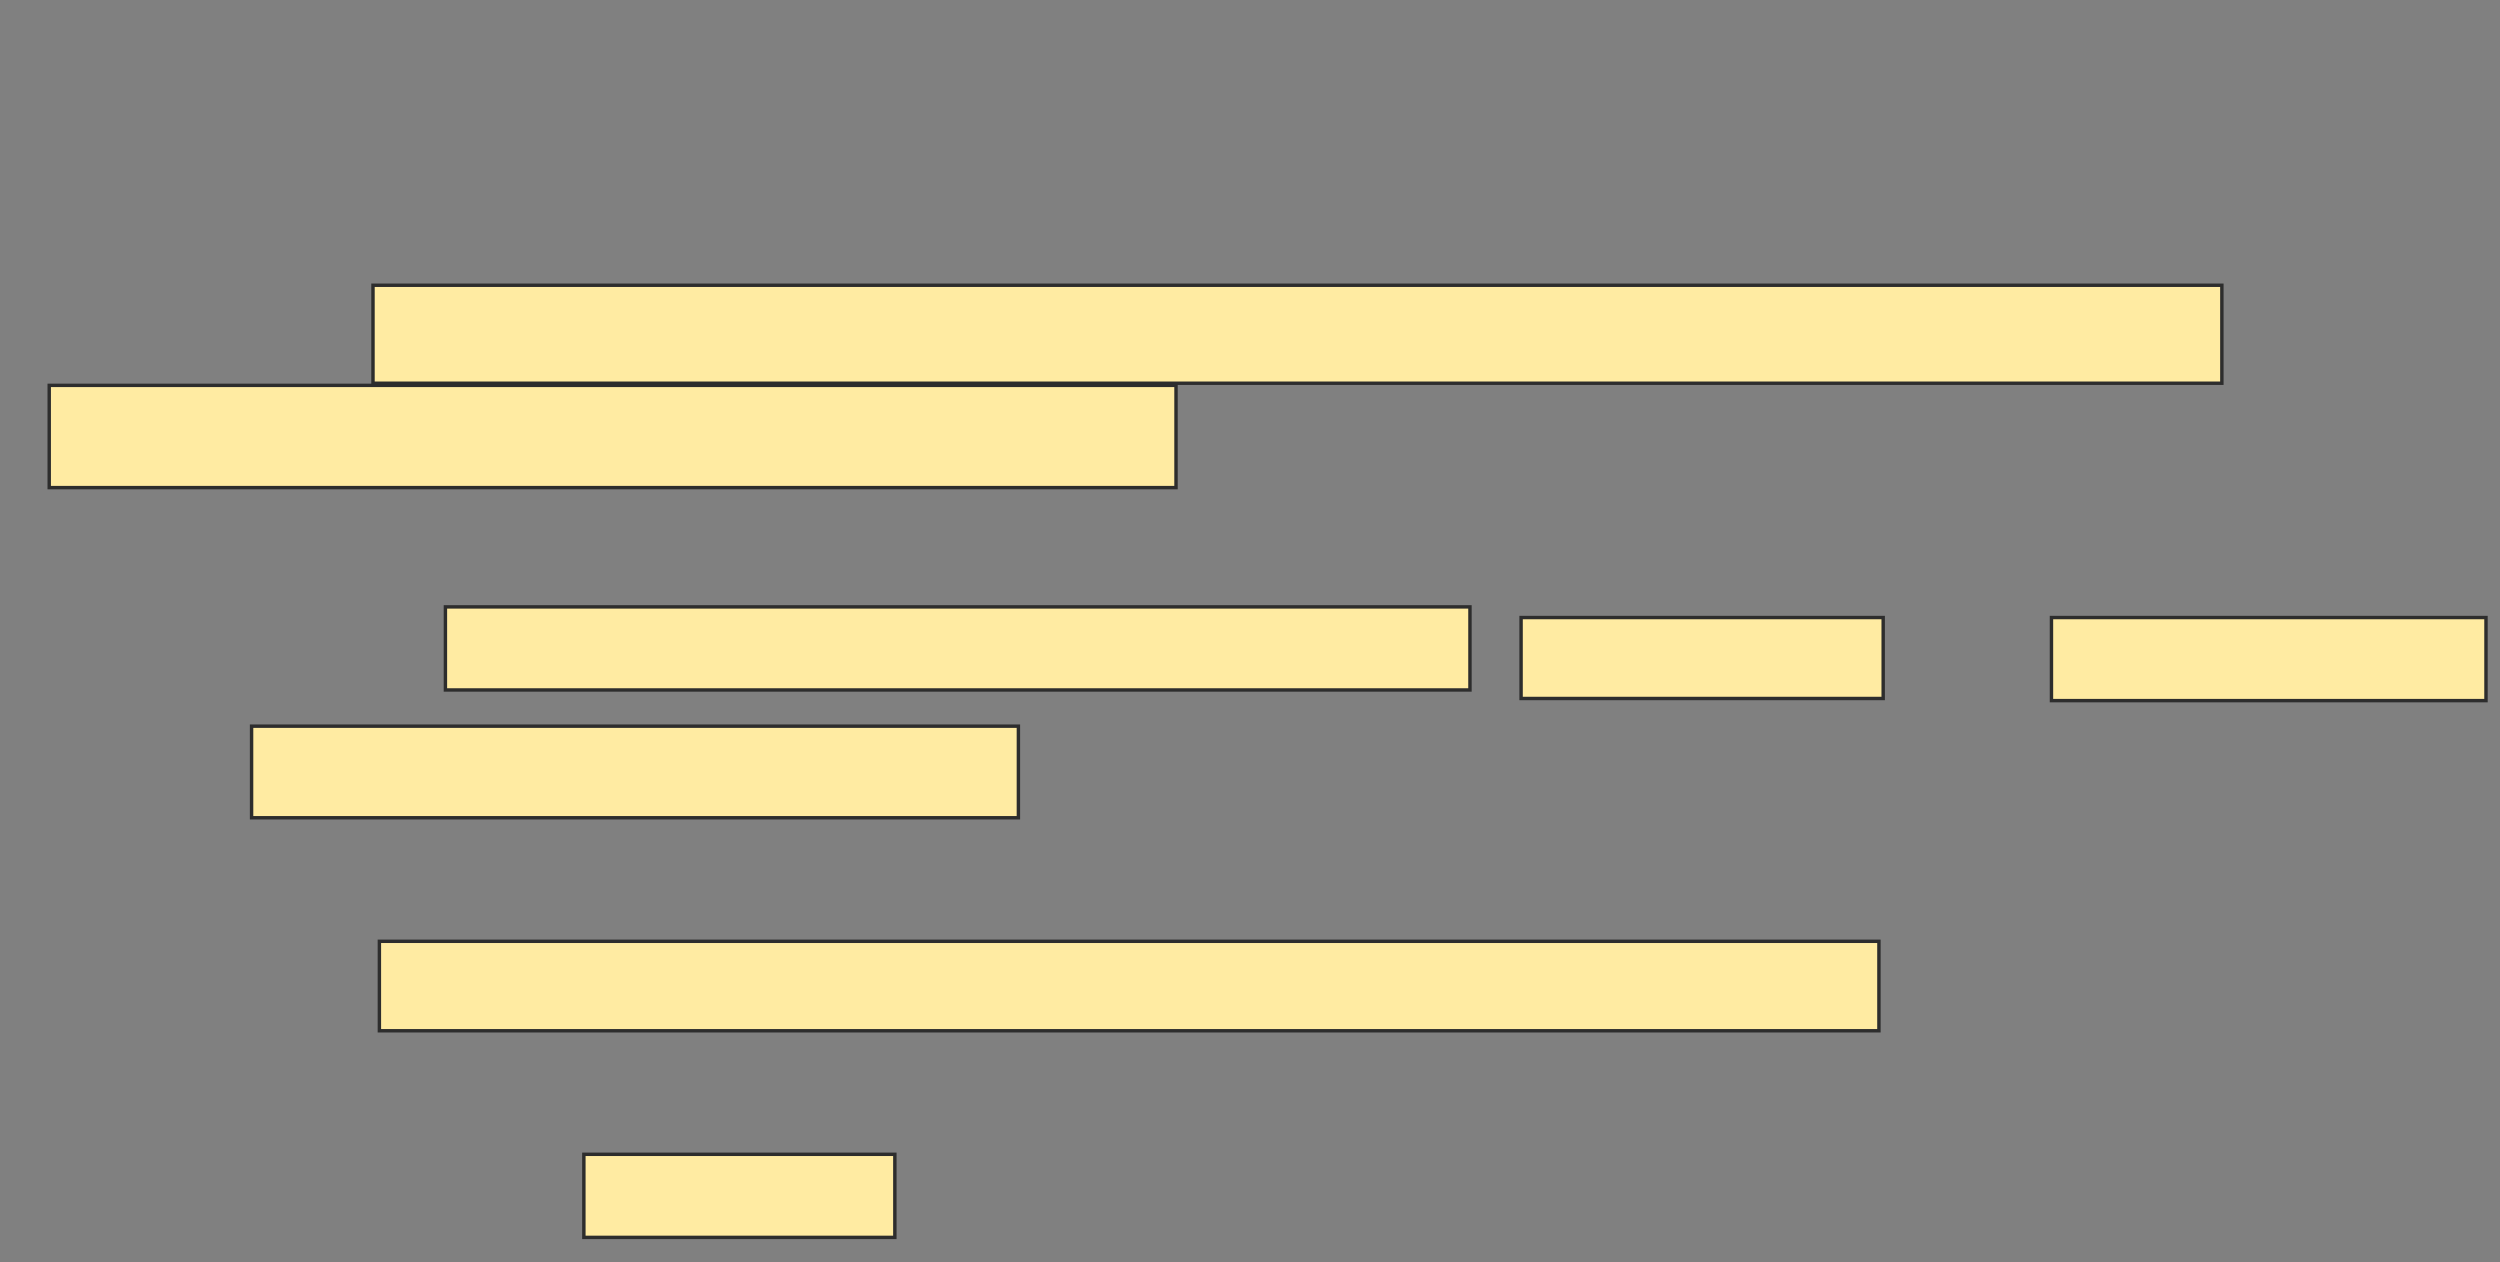 <svg xmlns="http://www.w3.org/2000/svg" width="729" height="368">
 <rect width="100%" height="100%" fill="#808080" stroke="none"/>
 <!-- Created with Image Occlusion Enhanced -->
 <g>
  <title>Labels</title>
 </g>
 <g>
  <title>Masks</title>
  <rect id="a9150ded3d4a489ca394c5094a946438-ao-1" height="26.087" width="437.267" y="274.484" x="110.627" stroke="#2D2D2D" fill="#FFEBA2"/>
  <rect id="a9150ded3d4a489ca394c5094a946438-ao-2" height="24.224" width="90.683" y="336.596" x="170.255" stroke="#2D2D2D" fill="#FFEBA2"/>
  <g id="a9150ded3d4a489ca394c5094a946438-ao-3">
   <rect height="28.571" width="539.13" y="83.18" x="108.764" stroke="#2D2D2D" fill="#FFEBA2"/>
   <rect height="29.814" width="328.571" y="112.373" x="14.354" stroke="#2D2D2D" fill="#FFEBA2"/>
  </g>
  <g id="a9150ded3d4a489ca394c5094a946438-ao-4">
   <rect height="24.224" width="298.758" y="176.969" x="129.882" stroke="#2D2D2D" fill="#FFEBA2"/>
   <rect height="23.602" width="105.59" y="180.075" x="443.547" stroke="#2D2D2D" fill="#FFEBA2"/>
   <rect height="24.224" width="126.708" y="180.075" x="598.205" stroke="#2D2D2D" fill="#FFEBA2"/>
   <rect height="26.708" width="223.602" y="211.752" x="73.36" stroke="#2D2D2D" fill="#FFEBA2"/>
  </g>
 </g>
</svg>